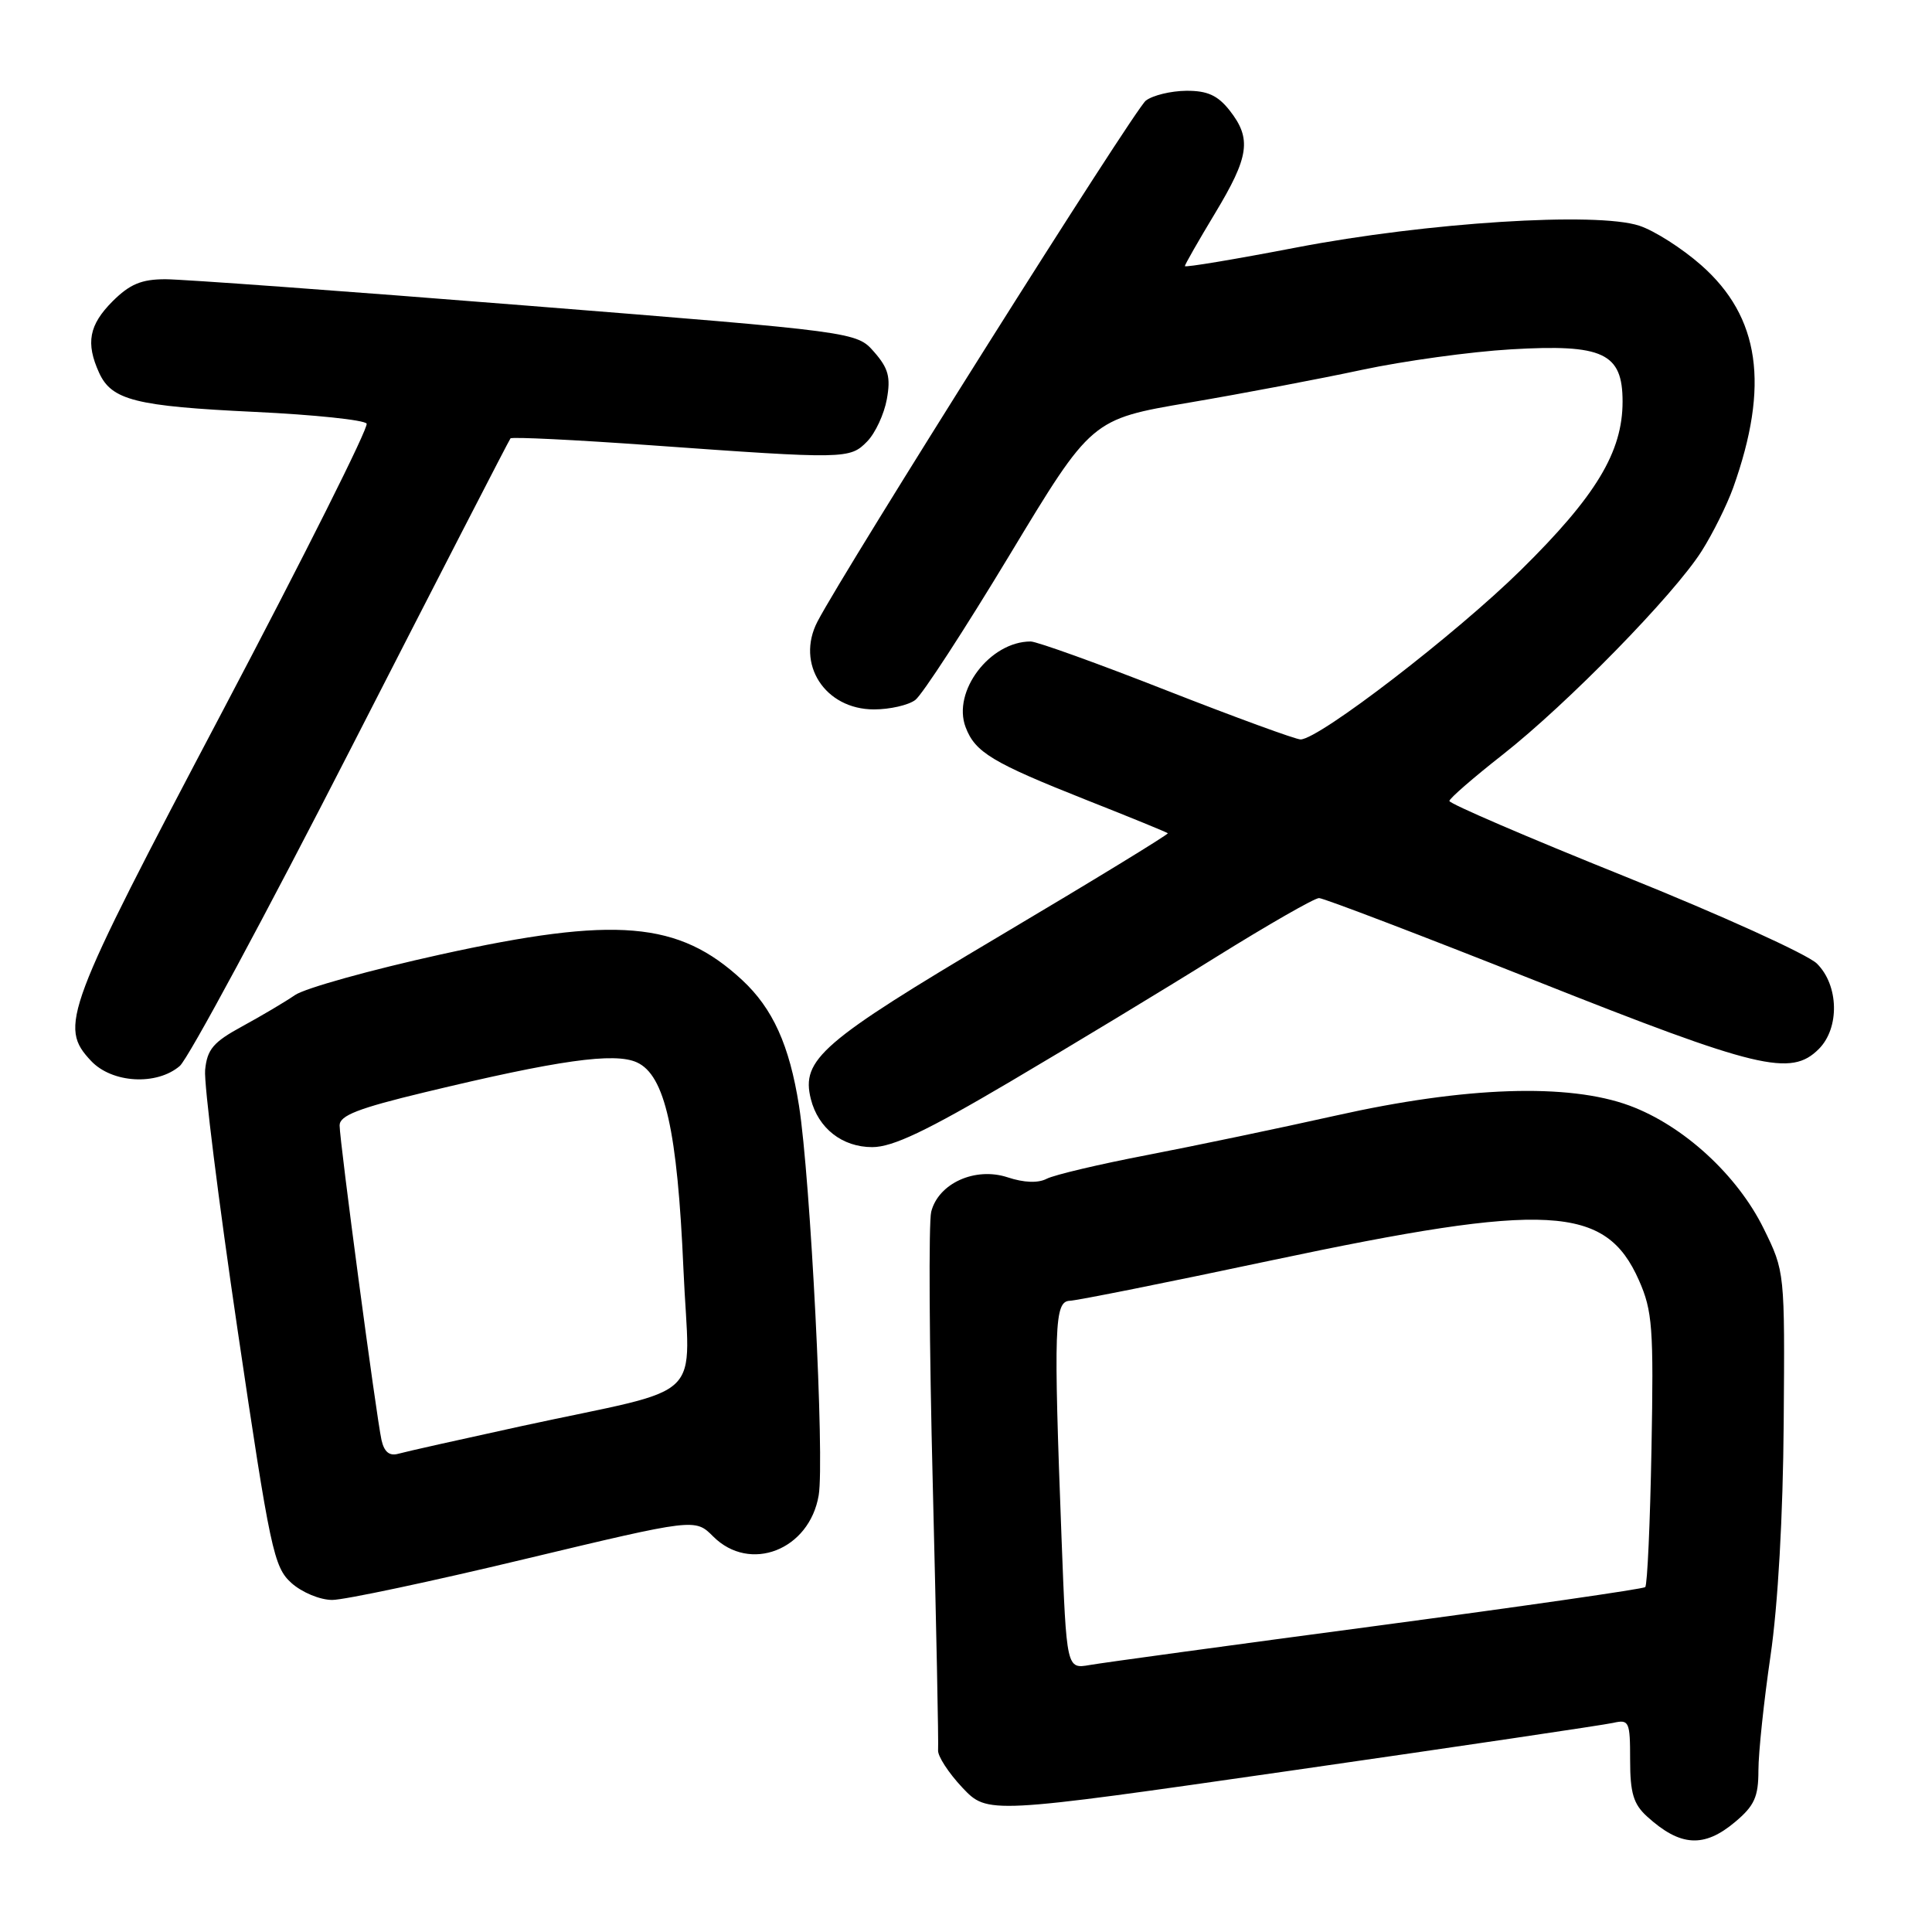 <?xml version="1.0" encoding="UTF-8" standalone="no"?>
<!DOCTYPE svg PUBLIC "-//W3C//DTD SVG 1.1//EN" "http://www.w3.org/Graphics/SVG/1.1/DTD/svg11.dtd" >
<svg xmlns="http://www.w3.org/2000/svg" xmlns:xlink="http://www.w3.org/1999/xlink" version="1.1" viewBox="0 0 256 256">
 <g >
 <path fill="currentColor"
d=" M 229.92 241.41 C 232.47 239.27 233.00 238.09 233.00 234.59 C 233.00 232.25 233.72 225.43 234.60 219.42 C 235.59 212.69 236.26 200.83 236.35 188.50 C 236.50 168.50 236.50 168.50 233.70 162.80 C 230.21 155.70 223.06 149.14 215.92 146.50 C 207.82 143.51 194.18 143.97 177.00 147.82 C 169.57 149.48 158.32 151.83 152.00 153.05 C 145.68 154.26 139.69 155.68 138.70 156.19 C 137.55 156.79 135.69 156.72 133.51 156.00 C 129.22 154.59 124.34 156.79 123.39 160.57 C 123.04 161.97 123.13 178.27 123.60 196.80 C 124.06 215.34 124.38 231.13 124.30 231.91 C 124.23 232.68 125.68 234.91 127.51 236.86 C 130.86 240.40 130.86 240.40 171.18 234.60 C 193.36 231.41 212.51 228.57 213.75 228.29 C 215.87 227.81 216.00 228.10 216.00 233.22 C 216.00 237.58 216.44 239.06 218.25 240.70 C 222.64 244.69 225.79 244.89 229.92 241.41 Z  M 69.51 206.59 C 92.10 201.19 92.10 201.19 94.50 203.59 C 99.37 208.46 107.25 205.39 108.48 198.14 C 109.28 193.41 107.39 156.11 105.87 146.50 C 104.60 138.48 102.40 133.63 98.34 129.86 C 89.93 122.06 81.63 121.36 58.40 126.47 C 49.10 128.52 40.42 130.94 39.09 131.85 C 37.77 132.76 34.62 134.62 32.09 136.00 C 28.26 138.08 27.45 139.04 27.18 141.78 C 27.01 143.58 28.95 159.10 31.49 176.28 C 35.80 205.42 36.28 207.65 38.61 209.75 C 40.00 211.00 42.41 212.00 44.02 212.00 C 45.62 212.00 57.09 209.57 69.51 206.59 Z  M 133.83 143.34 C 141.90 138.58 154.17 131.16 161.09 126.84 C 168.02 122.53 174.17 119.00 174.78 119.00 C 175.38 119.00 188.34 123.95 203.59 130.00 C 232.97 141.66 237.30 142.70 241.00 139.00 C 243.78 136.22 243.66 130.56 240.75 127.68 C 239.51 126.46 228.04 121.25 215.25 116.11 C 202.46 110.97 192.02 106.48 192.05 106.13 C 192.08 105.78 195.25 103.03 199.11 100.00 C 207.69 93.26 221.85 78.77 225.48 73.02 C 226.96 70.69 228.83 66.91 229.65 64.64 C 234.50 51.05 233.20 41.99 225.41 35.13 C 222.89 32.91 219.21 30.56 217.22 29.91 C 211.56 28.04 189.06 29.47 171.75 32.80 C 163.64 34.36 157.00 35.47 157.00 35.26 C 157.00 35.06 158.80 31.91 161.00 28.26 C 165.54 20.73 165.87 18.38 162.93 14.63 C 161.35 12.63 159.98 12.01 157.18 12.03 C 155.15 12.05 152.75 12.63 151.83 13.33 C 150.34 14.46 112.00 75.30 108.32 82.36 C 105.41 87.96 109.30 94.00 115.81 94.00 C 117.90 94.00 120.37 93.44 121.28 92.75 C 122.20 92.06 127.82 83.41 133.79 73.52 C 144.63 55.55 144.63 55.55 157.56 53.35 C 164.68 52.14 175.00 50.18 180.50 49.00 C 186.00 47.83 194.87 46.60 200.21 46.29 C 212.43 45.57 215.00 46.77 215.00 53.21 C 215.00 59.89 211.48 65.72 201.56 75.50 C 192.90 84.03 174.84 97.92 172.34 97.98 C 171.71 97.99 163.73 95.07 154.61 91.50 C 145.50 87.92 137.38 85.00 136.57 85.00 C 131.17 85.00 126.15 91.62 127.95 96.36 C 129.21 99.69 131.47 101.05 144.00 106.02 C 149.78 108.30 154.61 110.28 154.74 110.41 C 154.88 110.54 144.82 116.69 132.40 124.06 C 108.83 138.05 106.13 140.39 107.44 145.63 C 108.42 149.51 111.60 152.00 115.58 152.00 C 118.28 152.00 122.76 149.87 133.83 143.34 Z  M 23.82 141.25 C 24.94 140.29 35.18 121.28 46.58 99.00 C 57.98 76.72 67.45 58.32 67.64 58.09 C 67.82 57.87 76.19 58.28 86.24 59.00 C 112.06 60.85 112.61 60.84 114.90 58.50 C 115.98 57.40 117.15 54.88 117.51 52.90 C 118.04 49.98 117.72 48.80 115.83 46.64 C 113.50 43.98 113.50 43.98 69.74 40.49 C 45.68 38.57 24.15 37.00 21.92 37.00 C 18.75 37.00 17.20 37.65 14.92 39.92 C 11.79 43.06 11.34 45.45 13.13 49.39 C 14.79 53.03 17.96 53.83 33.77 54.58 C 41.62 54.95 48.28 55.65 48.58 56.13 C 48.88 56.61 40.28 73.76 29.48 94.25 C 8.52 134.00 7.77 136.00 12.07 140.58 C 14.85 143.53 20.76 143.87 23.82 141.25 Z  M 140.66 203.83 C 139.59 175.66 139.71 172.44 141.75 172.36 C 142.71 172.33 154.75 169.92 168.50 167.00 C 205.17 159.24 212.75 159.65 217.17 169.65 C 218.96 173.70 219.13 175.91 218.83 191.99 C 218.65 201.81 218.28 210.04 218.00 210.30 C 217.72 210.55 201.75 212.85 182.50 215.42 C 163.25 217.98 146.11 220.32 144.41 220.62 C 141.32 221.16 141.32 221.16 140.66 203.83 Z  M 50.55 190.81 C 49.86 187.67 45.00 151.21 45.00 149.12 C 45.00 147.81 47.48 146.85 56.25 144.74 C 73.98 140.47 81.43 139.42 84.39 140.77 C 88.11 142.46 89.76 149.79 90.56 168.18 C 91.34 186.26 94.18 183.52 69.00 188.99 C 61.02 190.73 53.73 192.36 52.78 192.63 C 51.60 192.96 50.91 192.40 50.55 190.81 Z "/>
</g>
</svg>
